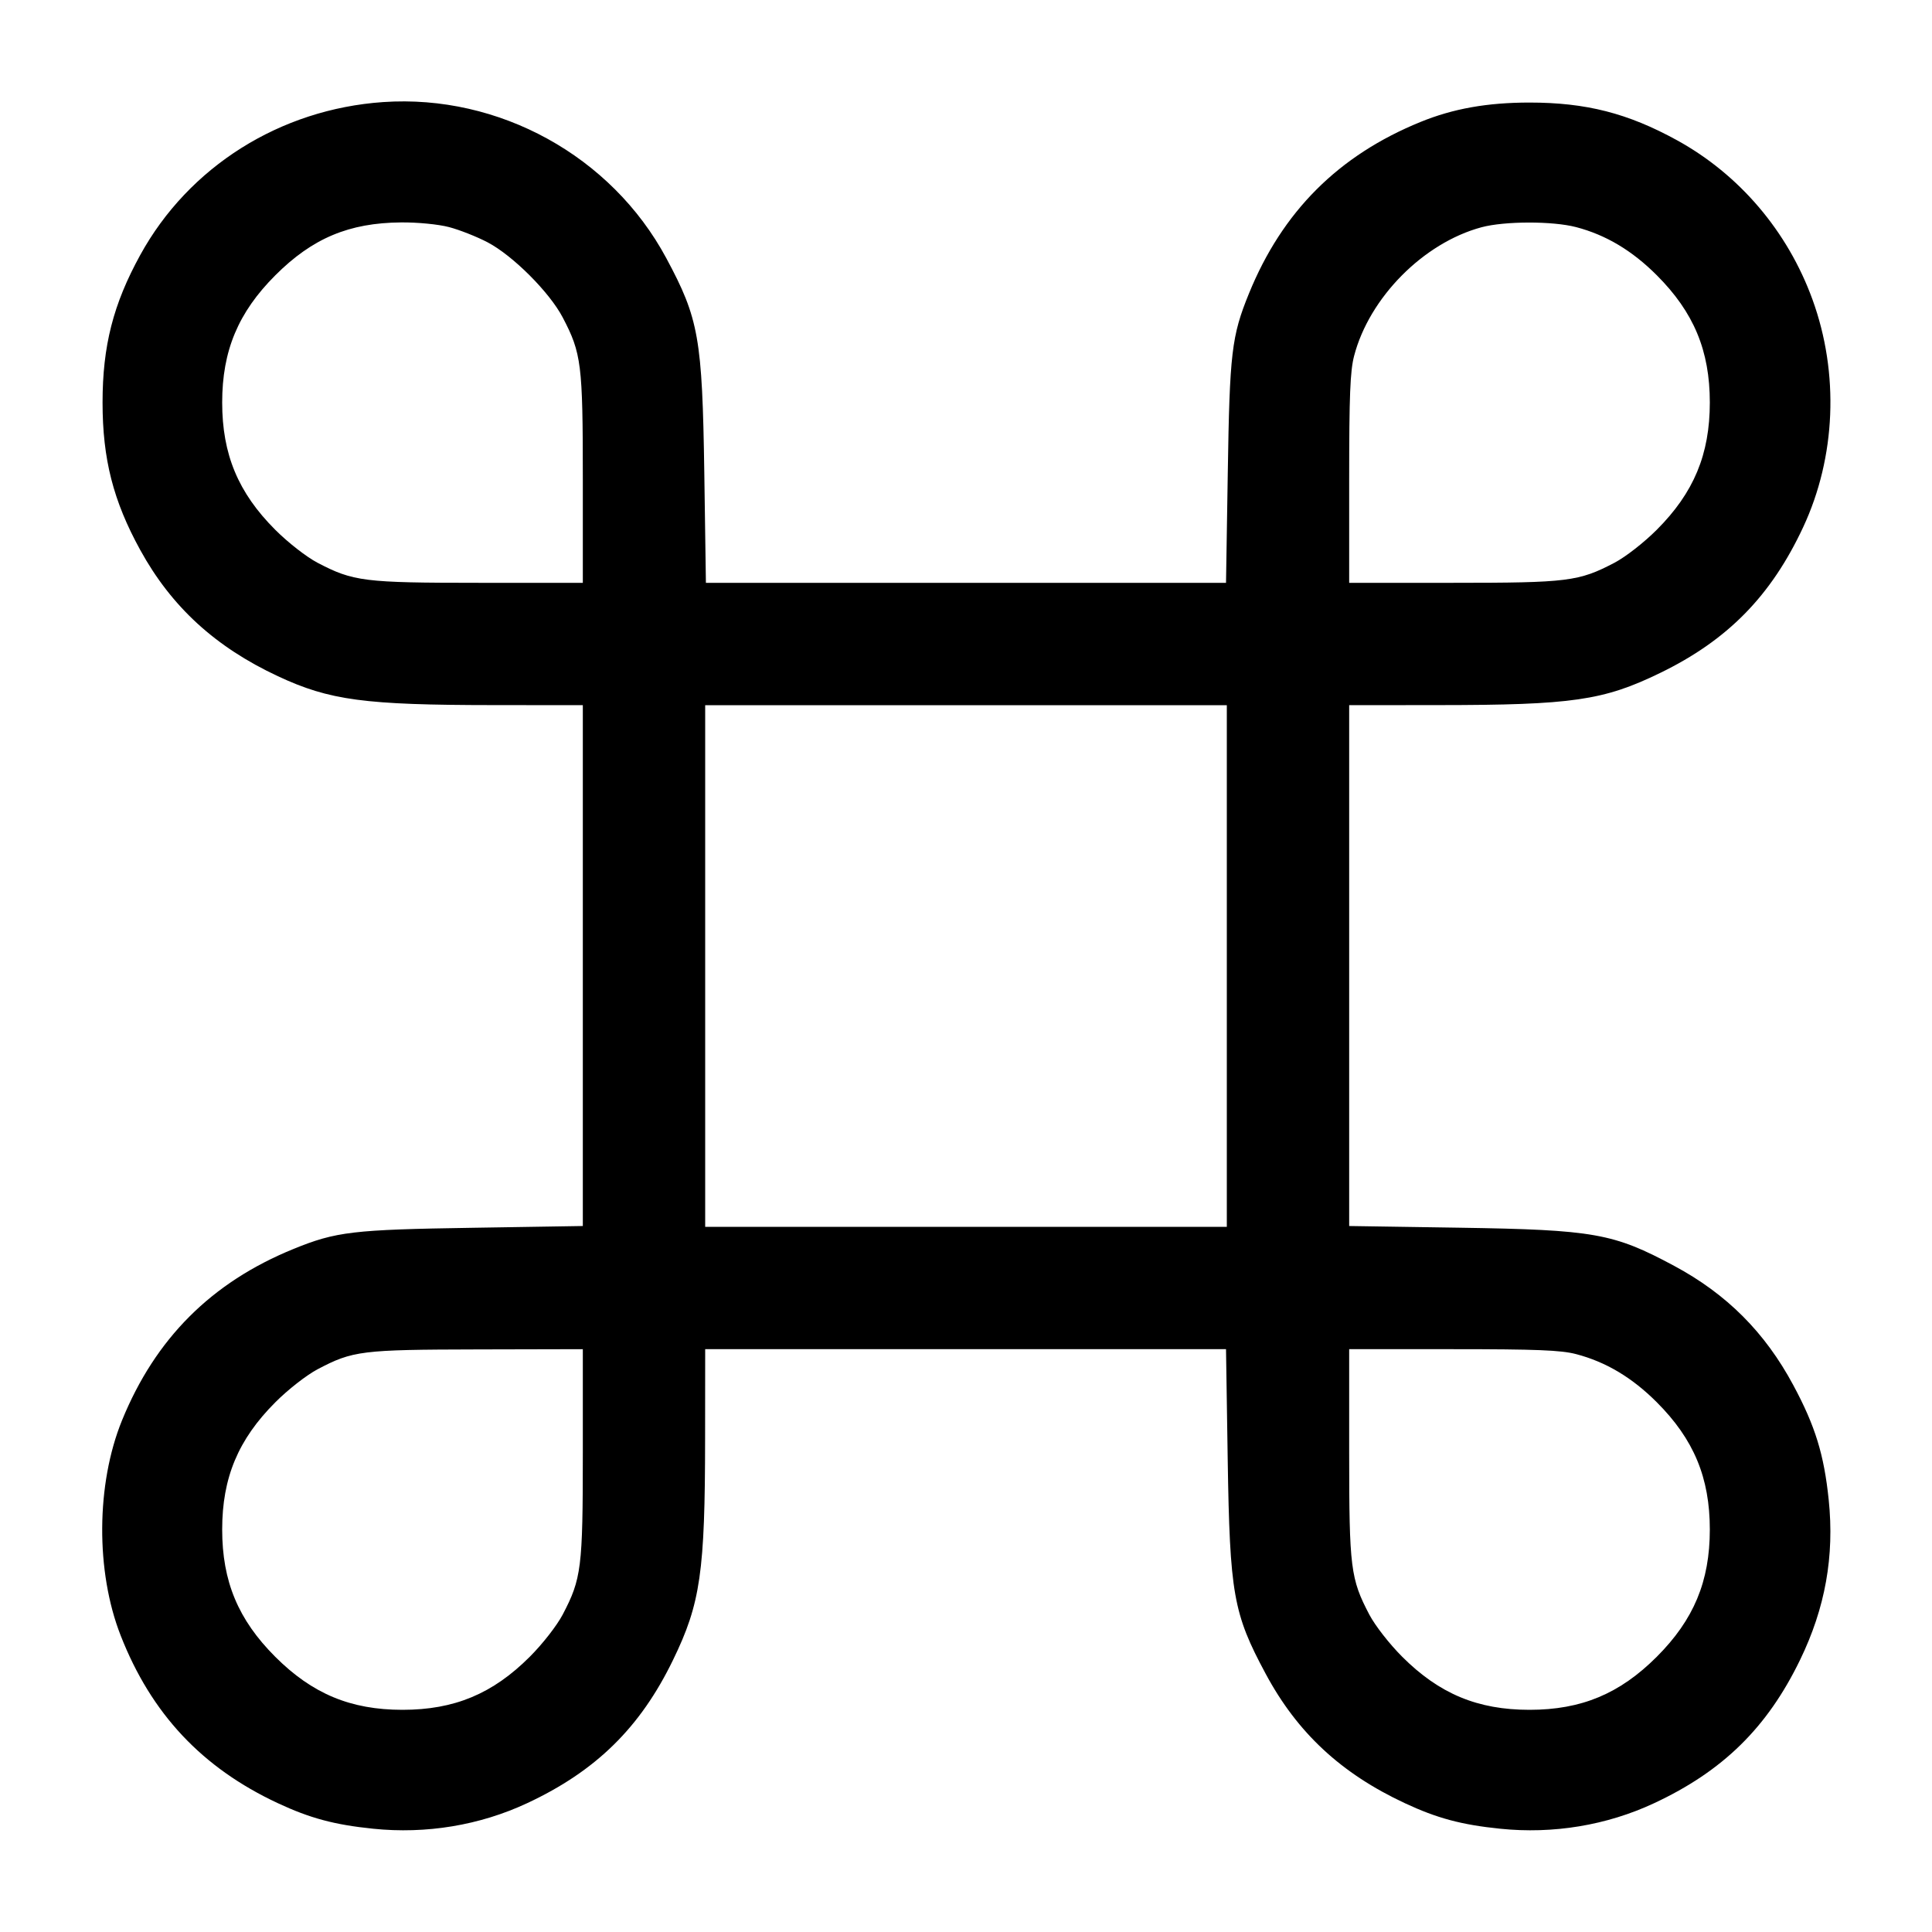 <svg width="24" height="24" viewBox="0 0 24 24" fill="none" xmlns="http://www.w3.org/2000/svg"><path d="M4.760 1.268 C 3.480 1.356,2.345 2.070,1.742 3.168 C 1.406 3.779,1.274 4.298,1.274 5.000 C 1.274 5.702,1.406 6.221,1.742 6.832 C 2.130 7.538,2.675 8.037,3.452 8.400 C 4.094 8.700,4.528 8.758,6.130 8.759 L 7.240 8.760 7.240 11.995 L 7.240 15.230 5.870 15.252 C 4.386 15.275,4.175 15.299,3.646 15.515 C 2.627 15.930,1.930 16.627,1.515 17.646 C 1.194 18.435,1.187 19.522,1.499 20.317 C 1.879 21.288,2.509 21.960,3.452 22.400 C 3.850 22.586,4.154 22.668,4.635 22.717 C 5.293 22.785,5.960 22.675,6.548 22.400 C 7.403 22.001,7.954 21.460,8.361 20.620 C 8.702 19.919,8.758 19.528,8.759 17.870 L 8.760 16.760 11.995 16.760 L 15.230 16.760 15.251 18.130 C 15.277 19.802,15.320 20.043,15.723 20.793 C 16.116 21.525,16.659 22.030,17.452 22.400 C 17.850 22.586,18.154 22.668,18.635 22.717 C 19.293 22.785,19.960 22.675,20.548 22.400 C 21.403 22.001,21.954 21.460,22.361 20.620 C 22.674 19.976,22.789 19.331,22.717 18.633 C 22.659 18.069,22.549 17.713,22.277 17.207 C 21.926 16.552,21.450 16.075,20.797 15.725 C 20.043 15.320,19.804 15.277,18.130 15.251 L 16.760 15.230 16.760 11.995 L 16.760 8.760 17.870 8.759 C 19.528 8.758,19.919 8.702,20.620 8.361 C 21.460 7.954,22.001 7.403,22.400 6.548 C 22.806 5.678,22.849 4.638,22.515 3.720 C 22.207 2.873,21.607 2.168,20.832 1.742 C 20.221 1.406,19.702 1.274,19.000 1.274 C 18.477 1.274,18.053 1.349,17.646 1.515 C 16.627 1.930,15.930 2.627,15.515 3.646 C 15.299 4.175,15.275 4.386,15.252 5.870 L 15.230 7.240 12.000 7.240 L 8.769 7.240 8.749 5.870 C 8.724 4.200,8.681 3.959,8.277 3.207 C 7.596 1.939,6.200 1.169,4.760 1.268 M5.578 2.821 C 5.708 2.855,5.923 2.940,6.057 3.010 C 6.371 3.175,6.825 3.629,6.990 3.943 C 7.223 4.388,7.240 4.522,7.240 5.948 L 7.240 7.240 5.948 7.240 C 4.522 7.240,4.388 7.223,3.943 6.990 C 3.805 6.917,3.579 6.741,3.419 6.581 C 2.959 6.121,2.760 5.644,2.760 5.000 C 2.760 4.357,2.959 3.881,3.420 3.420 C 3.881 2.959,4.336 2.768,4.982 2.763 C 5.187 2.761,5.445 2.786,5.578 2.821 M19.578 2.821 C 19.949 2.918,20.274 3.112,20.581 3.419 C 21.041 3.879,21.240 4.356,21.240 5.000 C 21.240 5.644,21.041 6.121,20.581 6.581 C 20.421 6.741,20.195 6.917,20.057 6.990 C 19.612 7.223,19.478 7.240,18.052 7.240 L 16.760 7.240 16.760 5.948 C 16.760 4.918,16.772 4.609,16.821 4.422 C 17.010 3.696,17.683 3.017,18.404 2.823 C 18.692 2.746,19.285 2.745,19.578 2.821 M15.240 12.000 L 15.240 15.240 12.000 15.240 L 8.760 15.240 8.760 12.000 L 8.760 8.760 12.000 8.760 L 15.240 8.760 15.240 12.000 M7.240 18.052 C 7.240 19.478,7.223 19.612,6.990 20.057 C 6.917 20.195,6.741 20.421,6.581 20.581 C 6.121 21.041,5.644 21.240,5.000 21.240 C 4.356 21.240,3.879 21.041,3.419 20.581 C 2.959 20.121,2.760 19.644,2.760 19.000 C 2.760 18.357,2.959 17.881,3.420 17.420 C 3.577 17.262,3.807 17.083,3.944 17.010 C 4.383 16.779,4.489 16.766,5.930 16.763 L 7.240 16.760 7.240 18.052 M19.578 16.821 C 19.949 16.918,20.274 17.112,20.581 17.419 C 21.041 17.879,21.240 18.356,21.240 19.000 C 21.240 19.644,21.041 20.121,20.581 20.581 C 20.121 21.041,19.644 21.240,19.000 21.240 C 18.356 21.240,17.879 21.041,17.419 20.581 C 17.259 20.421,17.083 20.195,17.010 20.057 C 16.777 19.612,16.760 19.478,16.760 18.052 L 16.760 16.760 18.052 16.760 C 19.082 16.760,19.391 16.772,19.578 16.821 " stroke="none" fill-rule="evenodd" fill="black"></path></svg>
